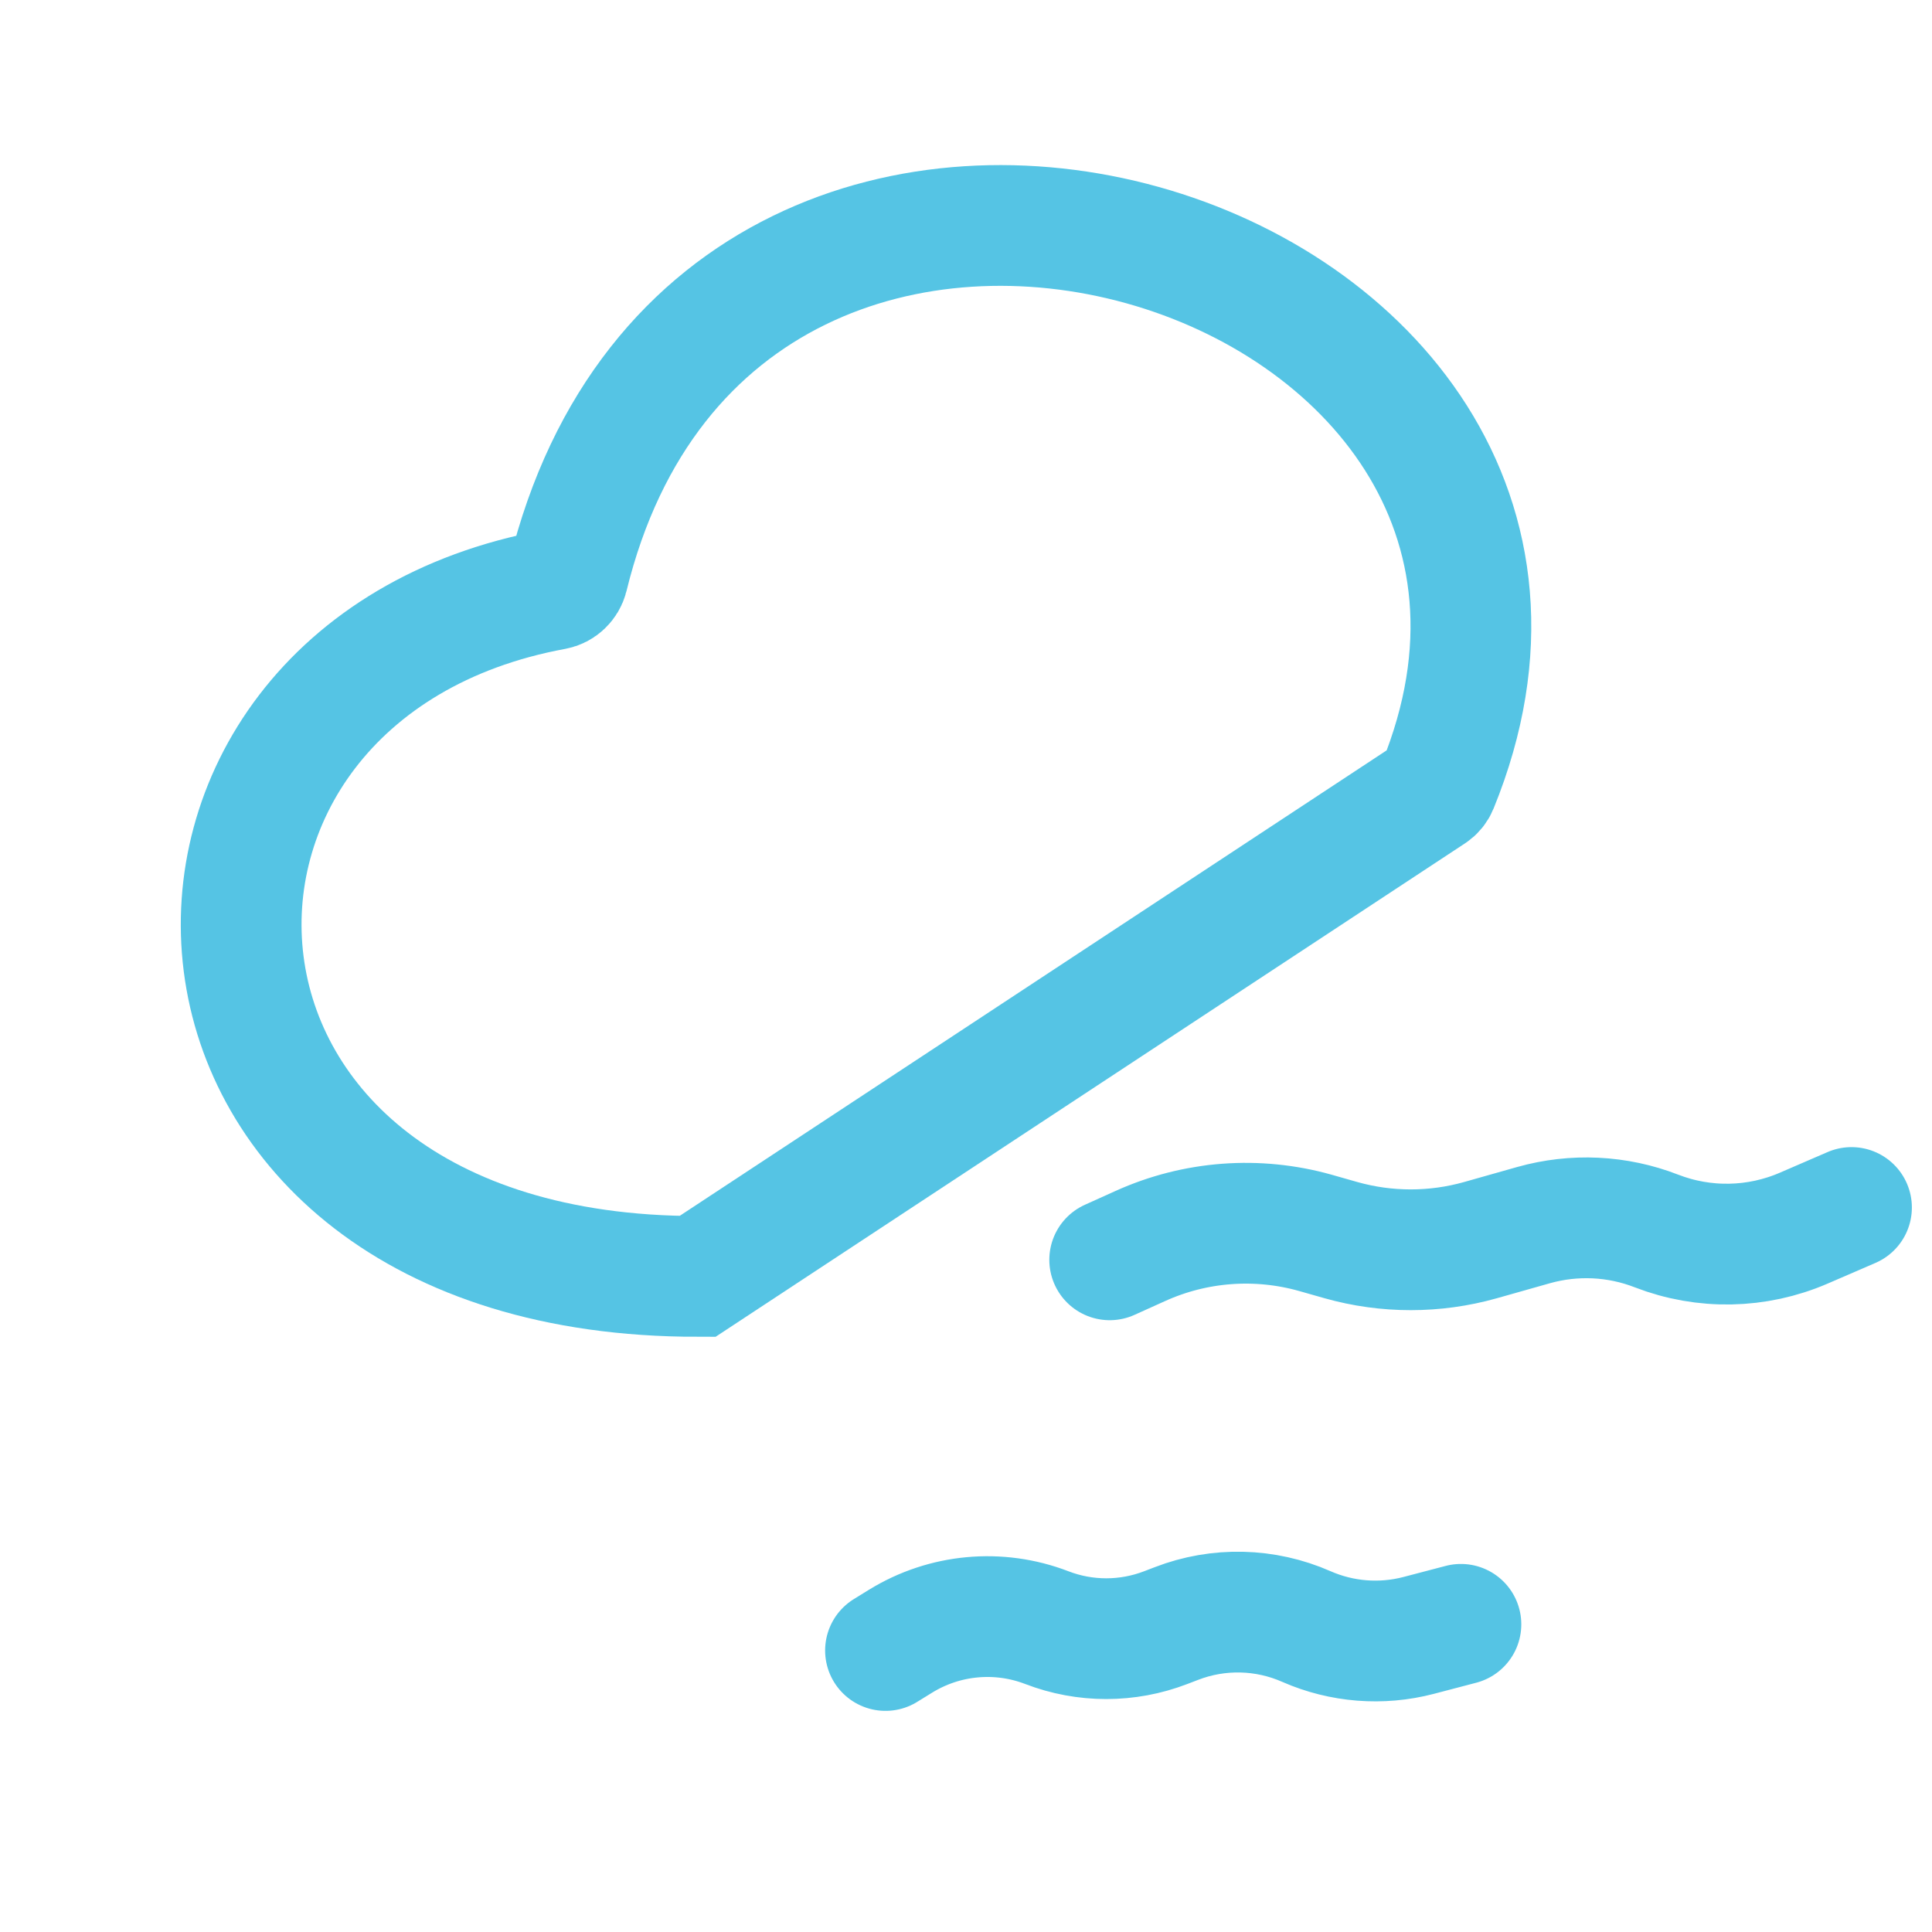 <svg width="24" height="24" viewBox="0 0 24 24" fill="none" xmlns="http://www.w3.org/2000/svg">
<path d="M17.86 9.759C20.588 3.064 8.949 -0.587 7.054 7.164C7.034 7.243 6.967 7.308 6.886 7.323C1.31 8.349 1.578 15.856 8.665 15.856L17.785 9.851C17.819 9.829 17.845 9.796 17.86 9.759Z" stroke="#55C4E4" stroke-width="1.5"/>
<path d="M11 20.503L11.188 20.387C11.734 20.051 12.406 19.989 13.004 20.219V20.219C13.479 20.402 14.005 20.402 14.481 20.219L14.614 20.168C15.137 19.966 15.718 19.98 16.23 20.206V20.206C16.668 20.398 17.159 20.437 17.622 20.316L18.148 20.178" stroke="#55C4E4" stroke-width="1.5" stroke-linecap="round"/>
<path d="M13.785 15.65L14.166 15.478C14.849 15.169 15.619 15.112 16.34 15.315L16.66 15.406C17.225 15.565 17.824 15.565 18.389 15.406L19.05 15.219C19.554 15.077 20.09 15.102 20.578 15.292V15.292C21.169 15.521 21.826 15.508 22.408 15.256L23 15" stroke="#55C4E4" stroke-width="1.5" stroke-linecap="round"/>
</svg>
